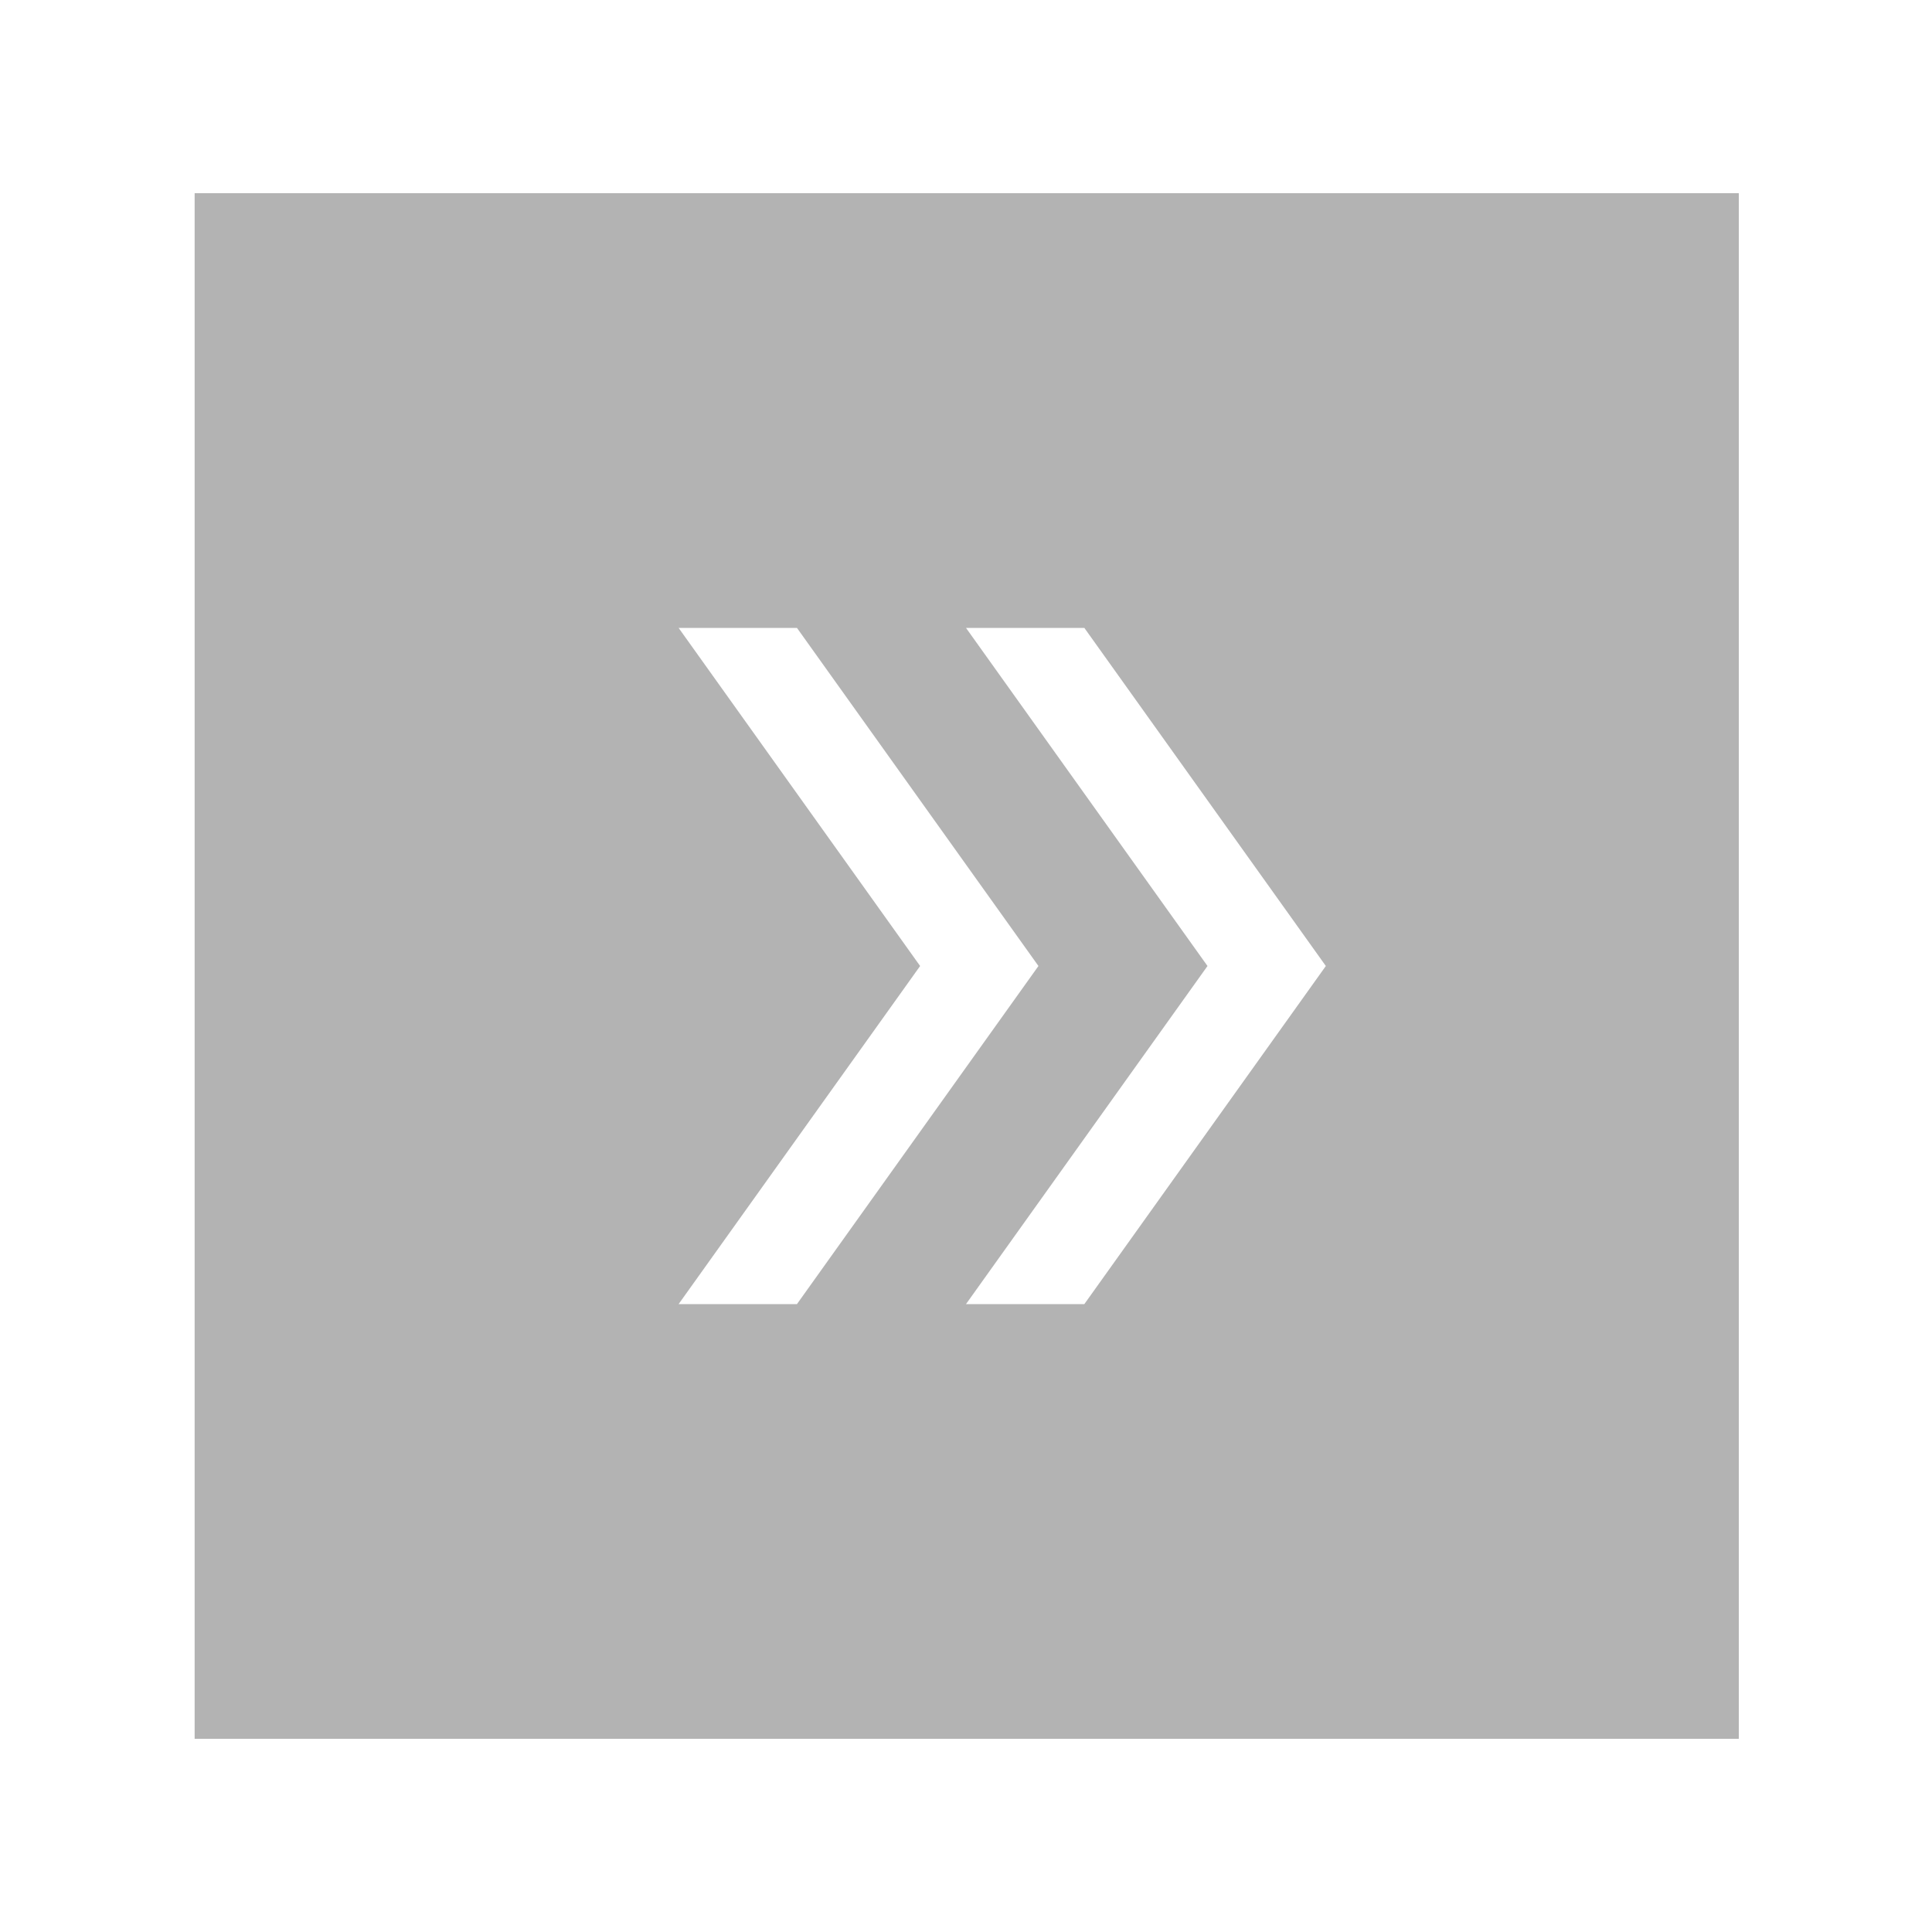 <svg width="40" height="40" viewBox="0 0 40 40" fill="none" xmlns="http://www.w3.org/2000/svg">
<g filter="url(#filter0_d_1723_89878)">
<rect width="31.97" height="32" transform="matrix(-1 0 0 1 36 0)" fill="black" fill-opacity="0.3"/>
<path d="M14.05 23L19.05 16L14.05 9H16.5L21.5 16L16.5 23H14.05ZM20 23L25 16L20 9H22.45L27.45 16L22.45 23H20Z" fill="white"/>
</g>
<defs>
<filter id="filter0_d_1723_89878" x="0.03" y="0" width="39.97" height="40" filterUnits="userSpaceOnUse" color-interpolation-filters="sRGB">
<feFlood flood-opacity="0" result="BackgroundImageFix"/>
<feColorMatrix in="SourceAlpha" type="matrix" values="0 0 0 0 0 0 0 0 0 0 0 0 0 0 0 0 0 0 127 0" result="hardAlpha"/>
<feOffset dy="4"/>
<feGaussianBlur stdDeviation="2"/>
<feComposite in2="hardAlpha" operator="out"/>
<feColorMatrix type="matrix" values="0 0 0 0 0 0 0 0 0 0 0 0 0 0 0 0 0 0 0.25 0"/>
<feBlend mode="normal" in2="BackgroundImageFix" result="effect1_dropShadow_1723_89878"/>
<feBlend mode="normal" in="SourceGraphic" in2="effect1_dropShadow_1723_89878" result="shape"/>
</filter>
</defs>
</svg>
